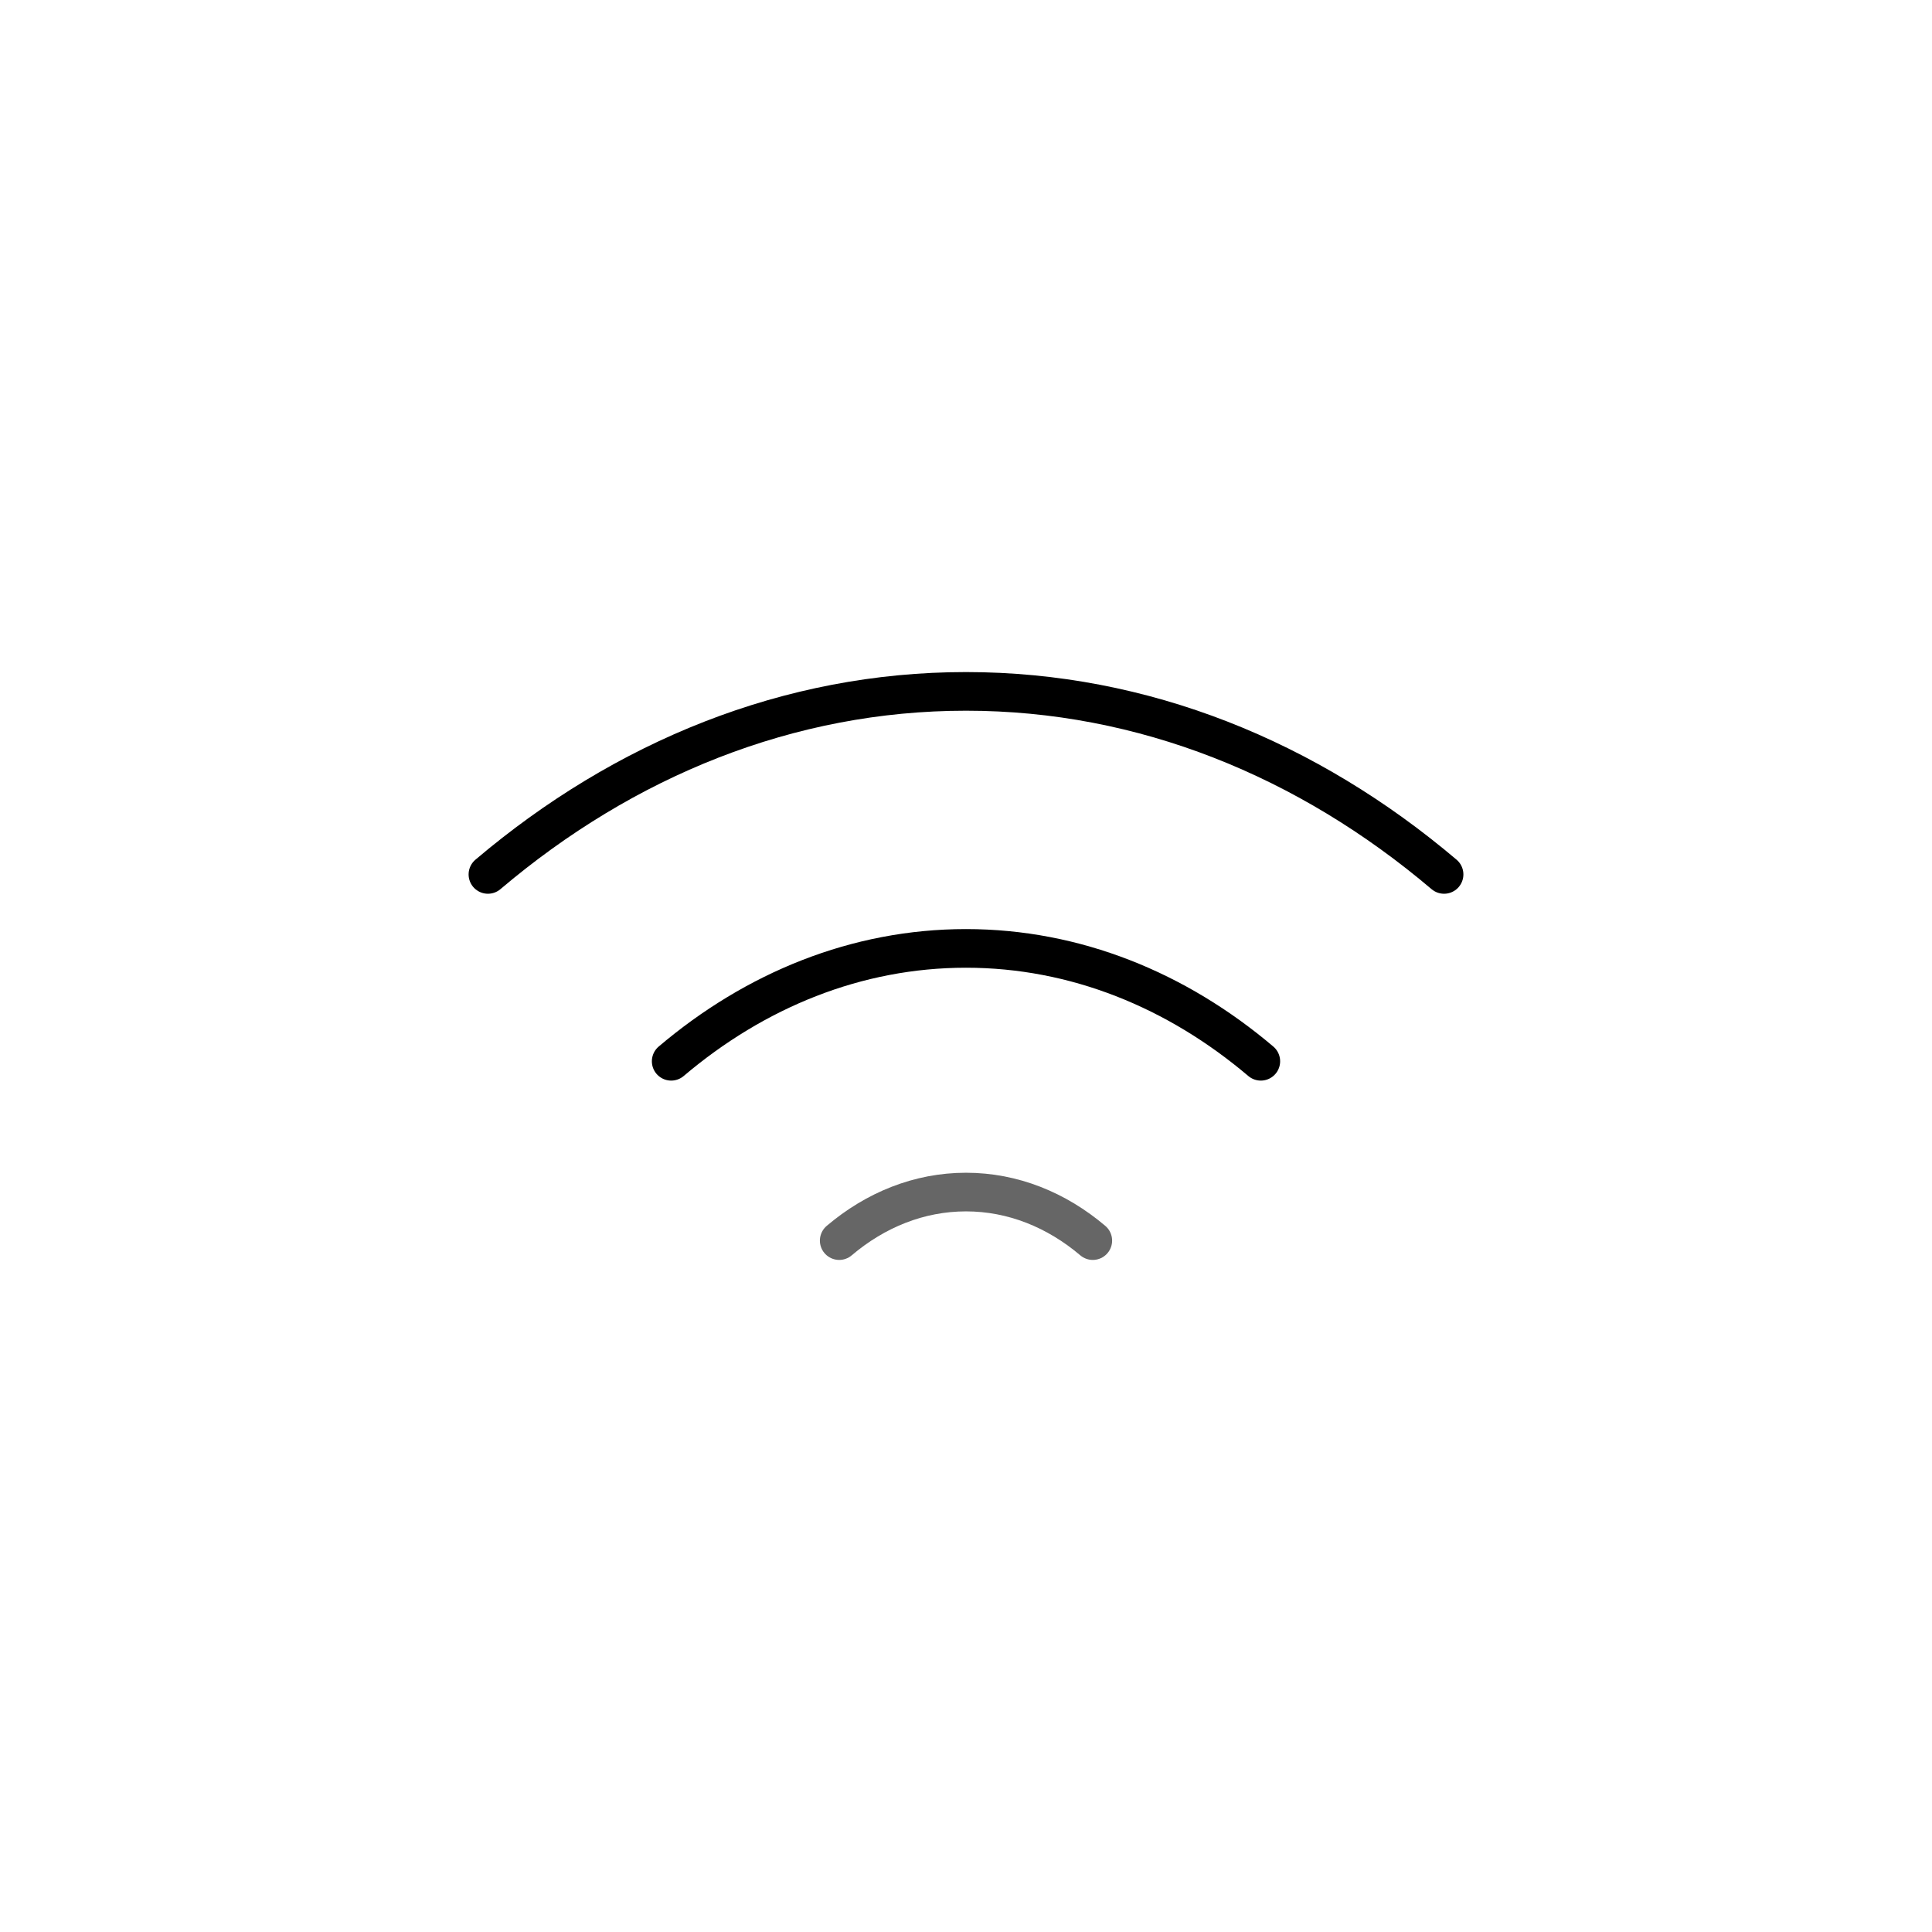 <svg xmlns="http://www.w3.org/2000/svg" viewBox="0 0 500 500"><defs><style>.cls-1,.cls-2{fill:none;stroke-linecap:round;stroke-linejoin:round;stroke-width:10px;}.cls-1{stroke:#000;}.cls-2{stroke:#666;}</style></defs><g id="styles"><g id="WIFI"><path class="cls-1" d="M326.298,274.658C304.56,256.228,278.294,245.446,250,245.446s-54.56,10.781-76.298,29.212"/><path class="cls-2" d="M282.815,321.068c-9.349-7.927-20.646-12.563-32.814-12.563s-23.466,4.637-32.815,12.563"/><path class="cls-1" d="M373.724,226.301c-35.25-29.887-77.843-47.37-123.724-47.37s-88.475,17.483-123.725,47.37"/></g></g></svg>